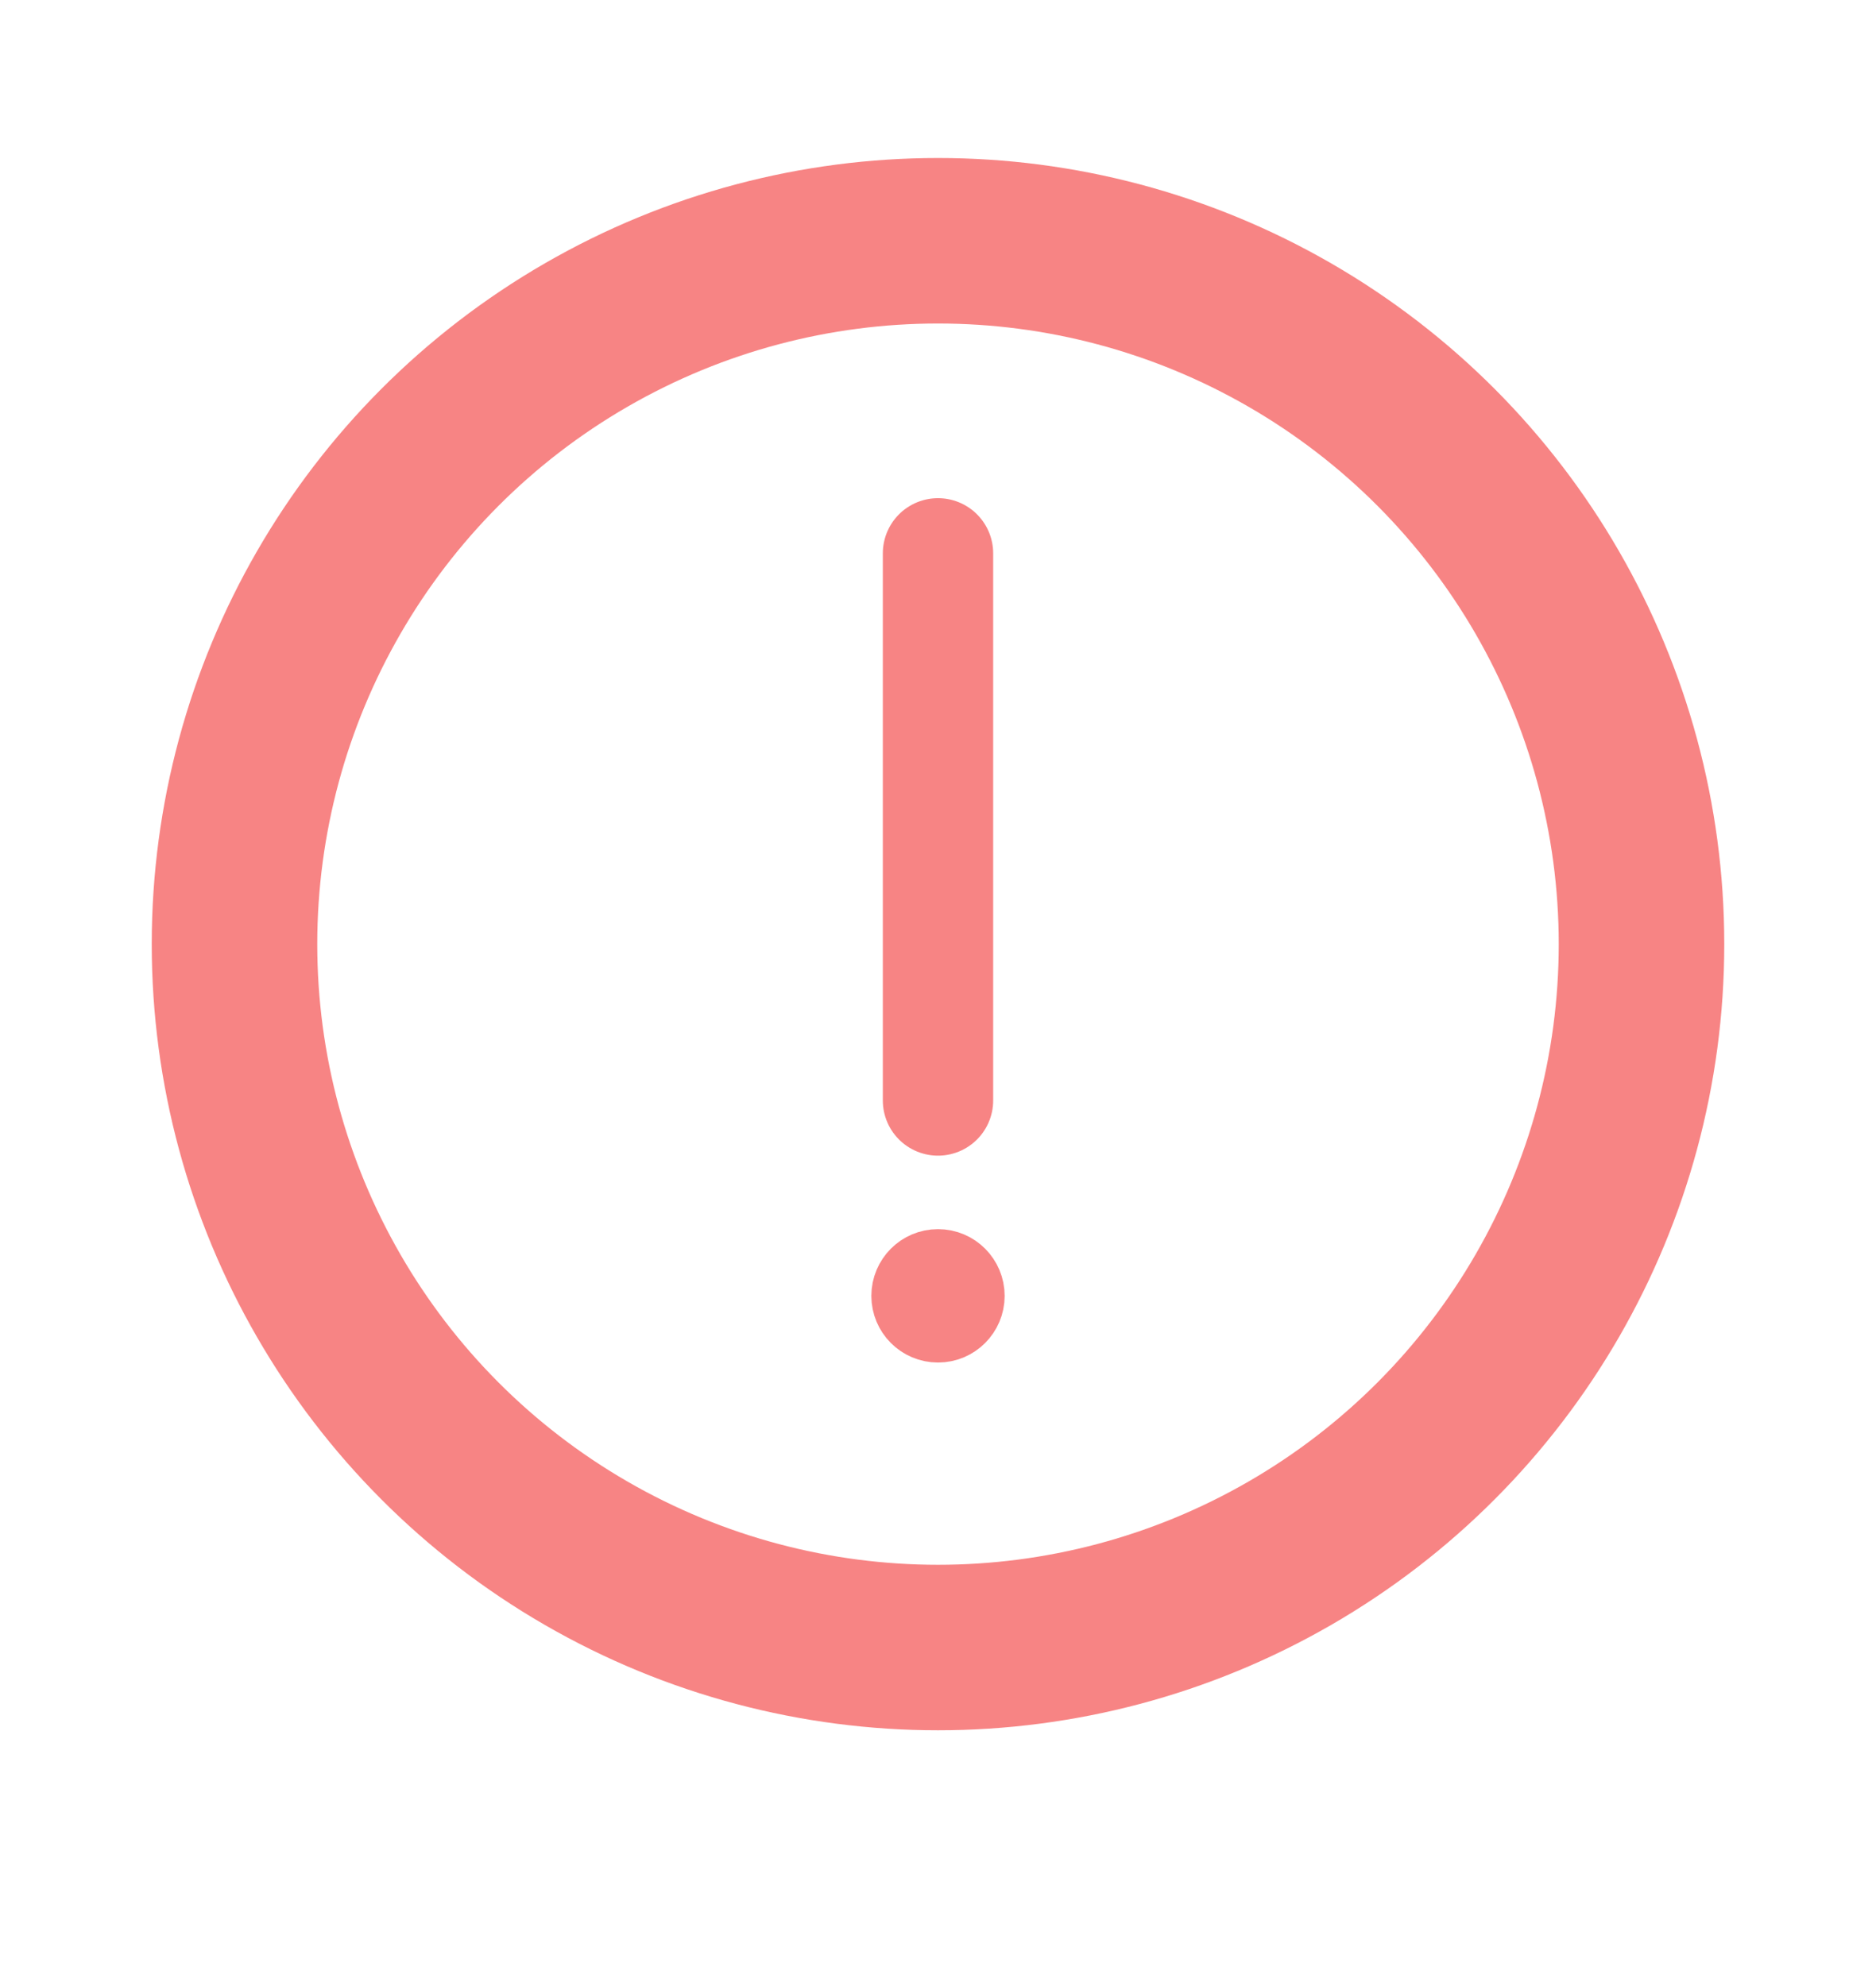 <svg width="17" height="18" viewBox="0 0 17 18" fill="none" xmlns="http://www.w3.org/2000/svg">
<g opacity="0.5">
<circle cx="6.375" cy="6.375" r="6.375" transform="matrix(1 0 0 -1 2.125 14.932)" stroke="#F00A0A" stroke-width="1.5"/>
<path d="M8.854 11.745C8.854 11.549 8.696 11.39 8.5 11.39C8.304 11.39 8.146 11.549 8.146 11.745C8.146 11.94 8.304 12.099 8.5 12.099C8.696 12.099 8.854 11.94 8.854 11.745Z" fill="#F00A0A" stroke="#F00A0A" stroke-width="0.5"/>
<path d="M8.5 5.015V9.974" stroke="#F00A0A" stroke-linecap="round"/>
</g>
</svg>
